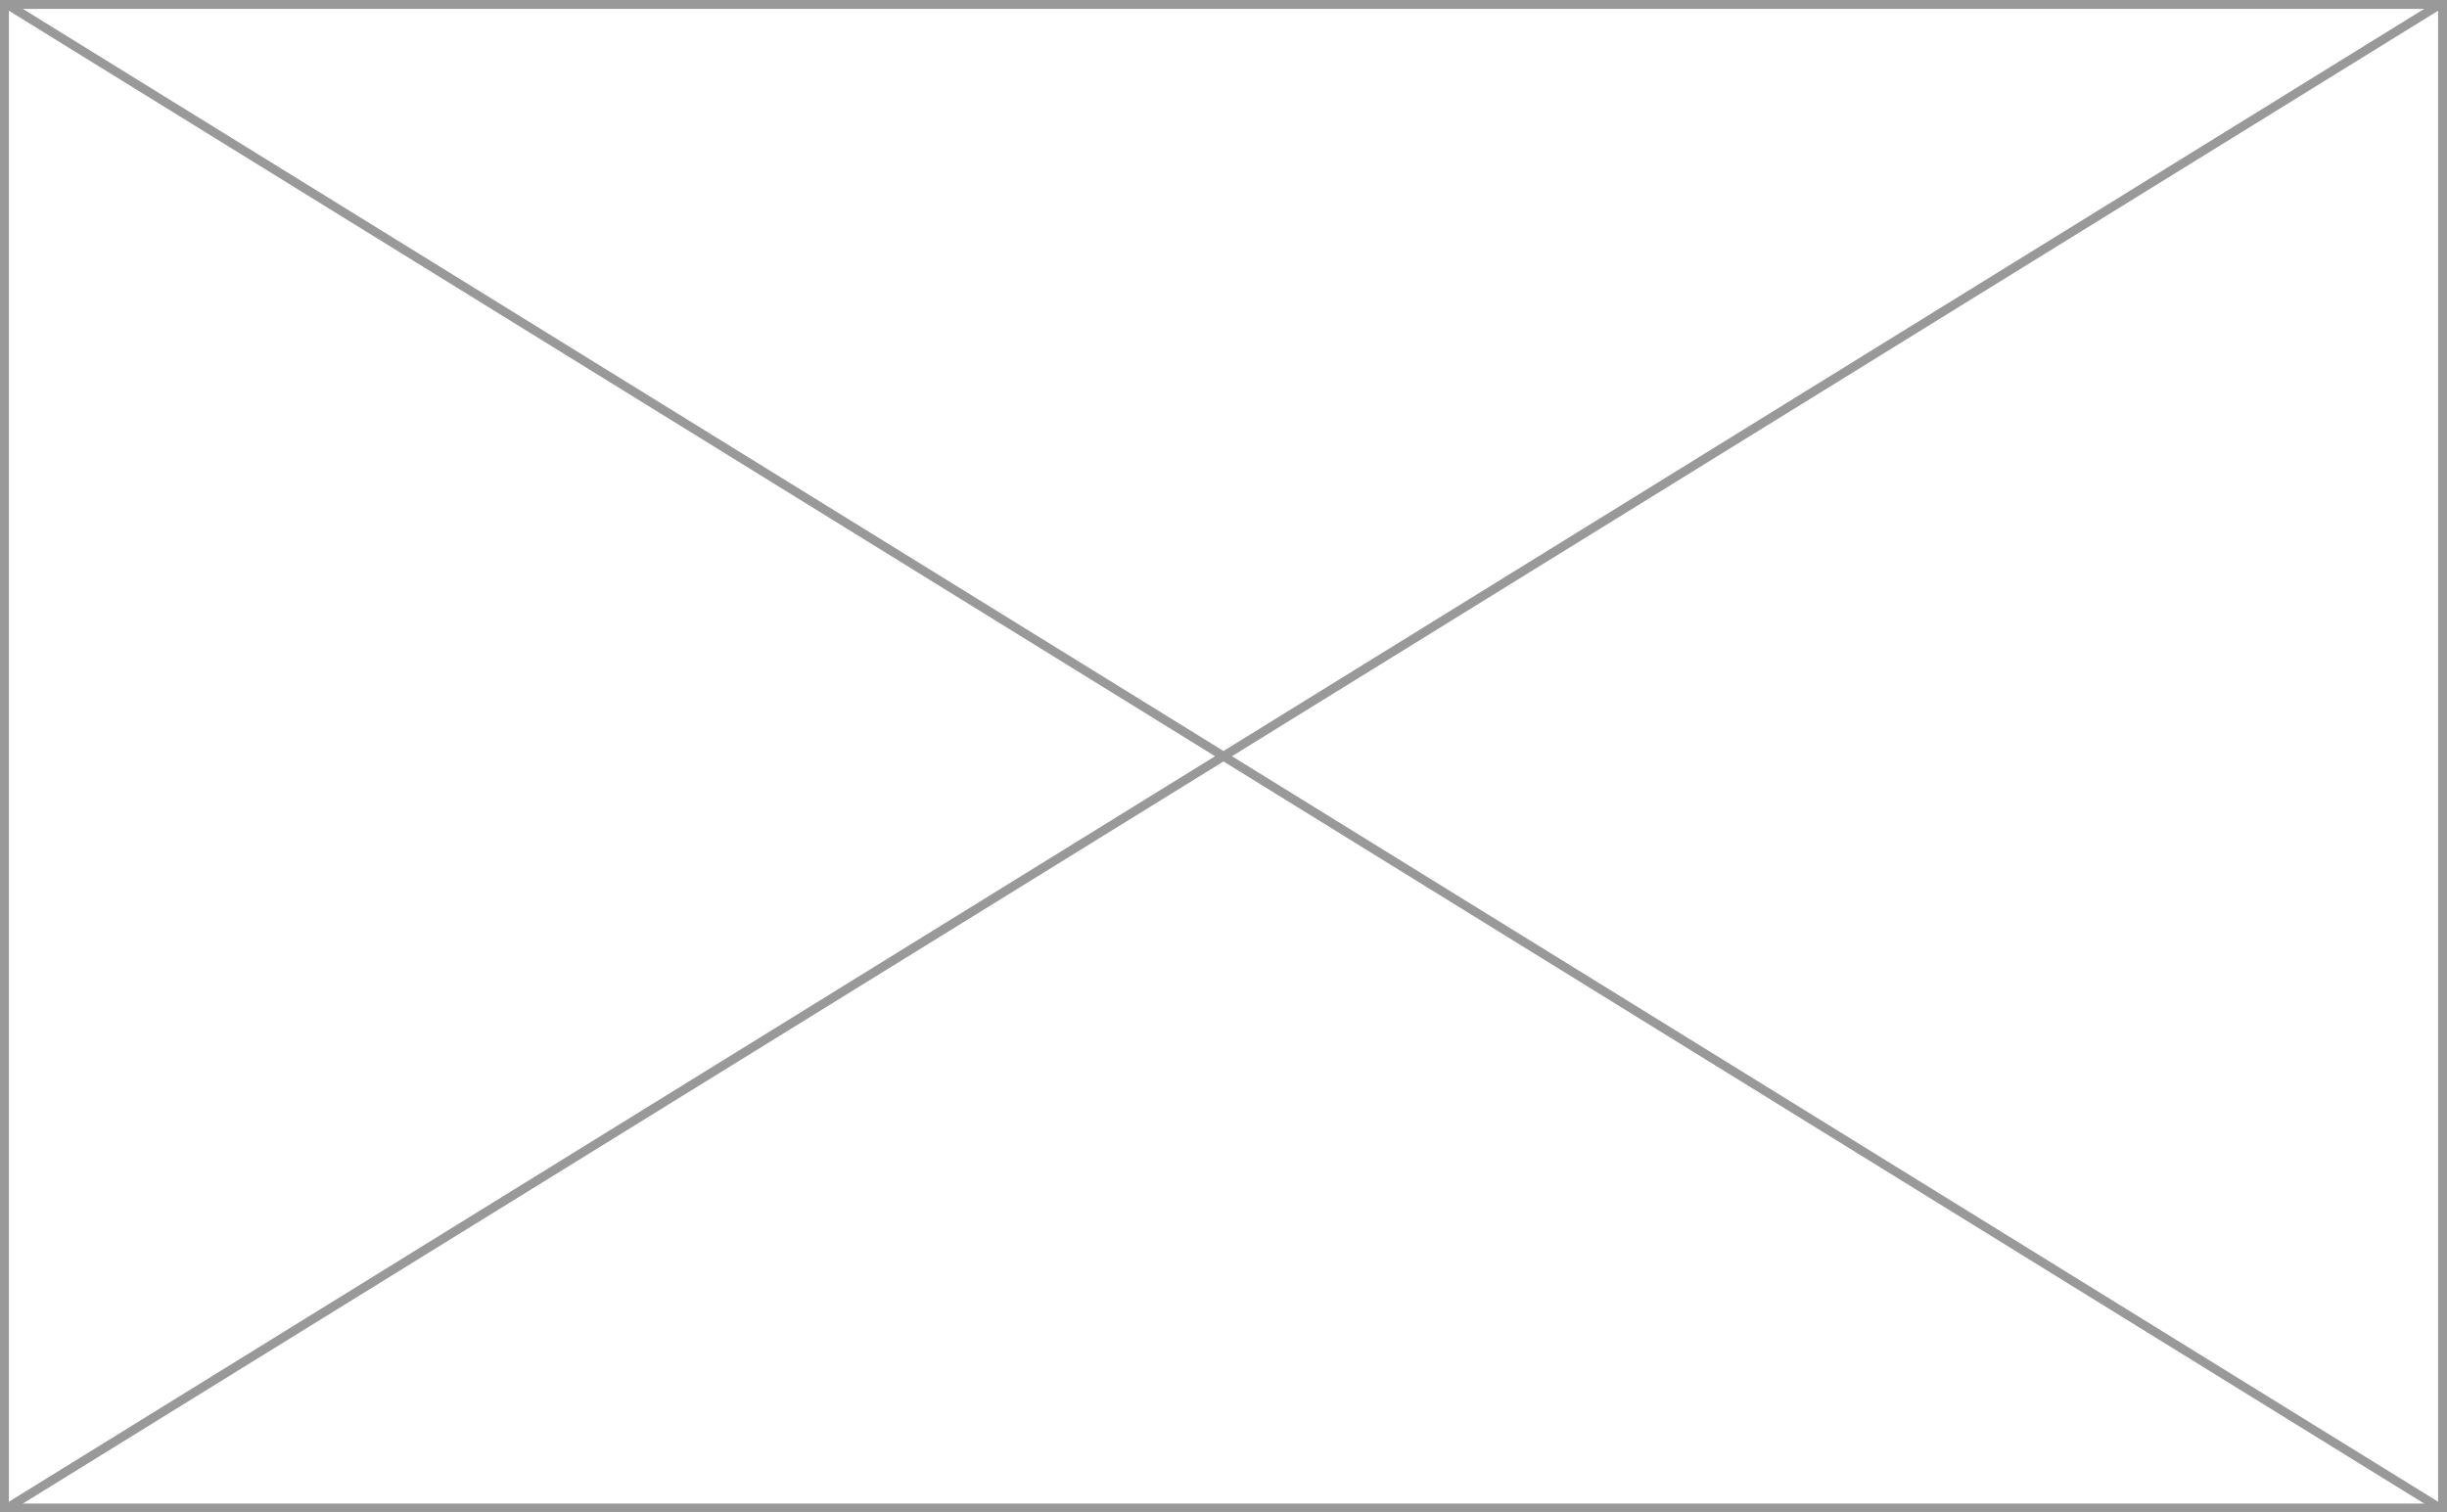 ﻿<?xml version="1.0" encoding="utf-8"?>
<svg version="1.1" xmlns:xlink="http://www.w3.org/1999/xlink" width="275px" height="170px" xmlns="http://www.w3.org/2000/svg">
  <rect width="100%" height="100%" fill="#333333" stroke="none"/>
  <g transform="matrix(1 0 0 1 -17 -245 )">
    <path d="M 17.5 245.5  L 291.5 245.5  L 291.5 414.5  L 17.5 414.5  L 17.5 245.5  Z " fill-rule="nonzero" fill="#ffffff" stroke="none" />
    <path d="M 17.5 245.5  L 291.5 245.5  L 291.5 414.5  L 17.5 414.5  L 17.5 245.5  Z " stroke-width="1" stroke="#999999" fill="none" />
    <path d="M 17.688 245.425  L 291.312 414.575  M 291.312 245.425  L 17.688 414.575  " stroke-width="1" stroke="#999999" fill="none" />
  </g>
</svg>